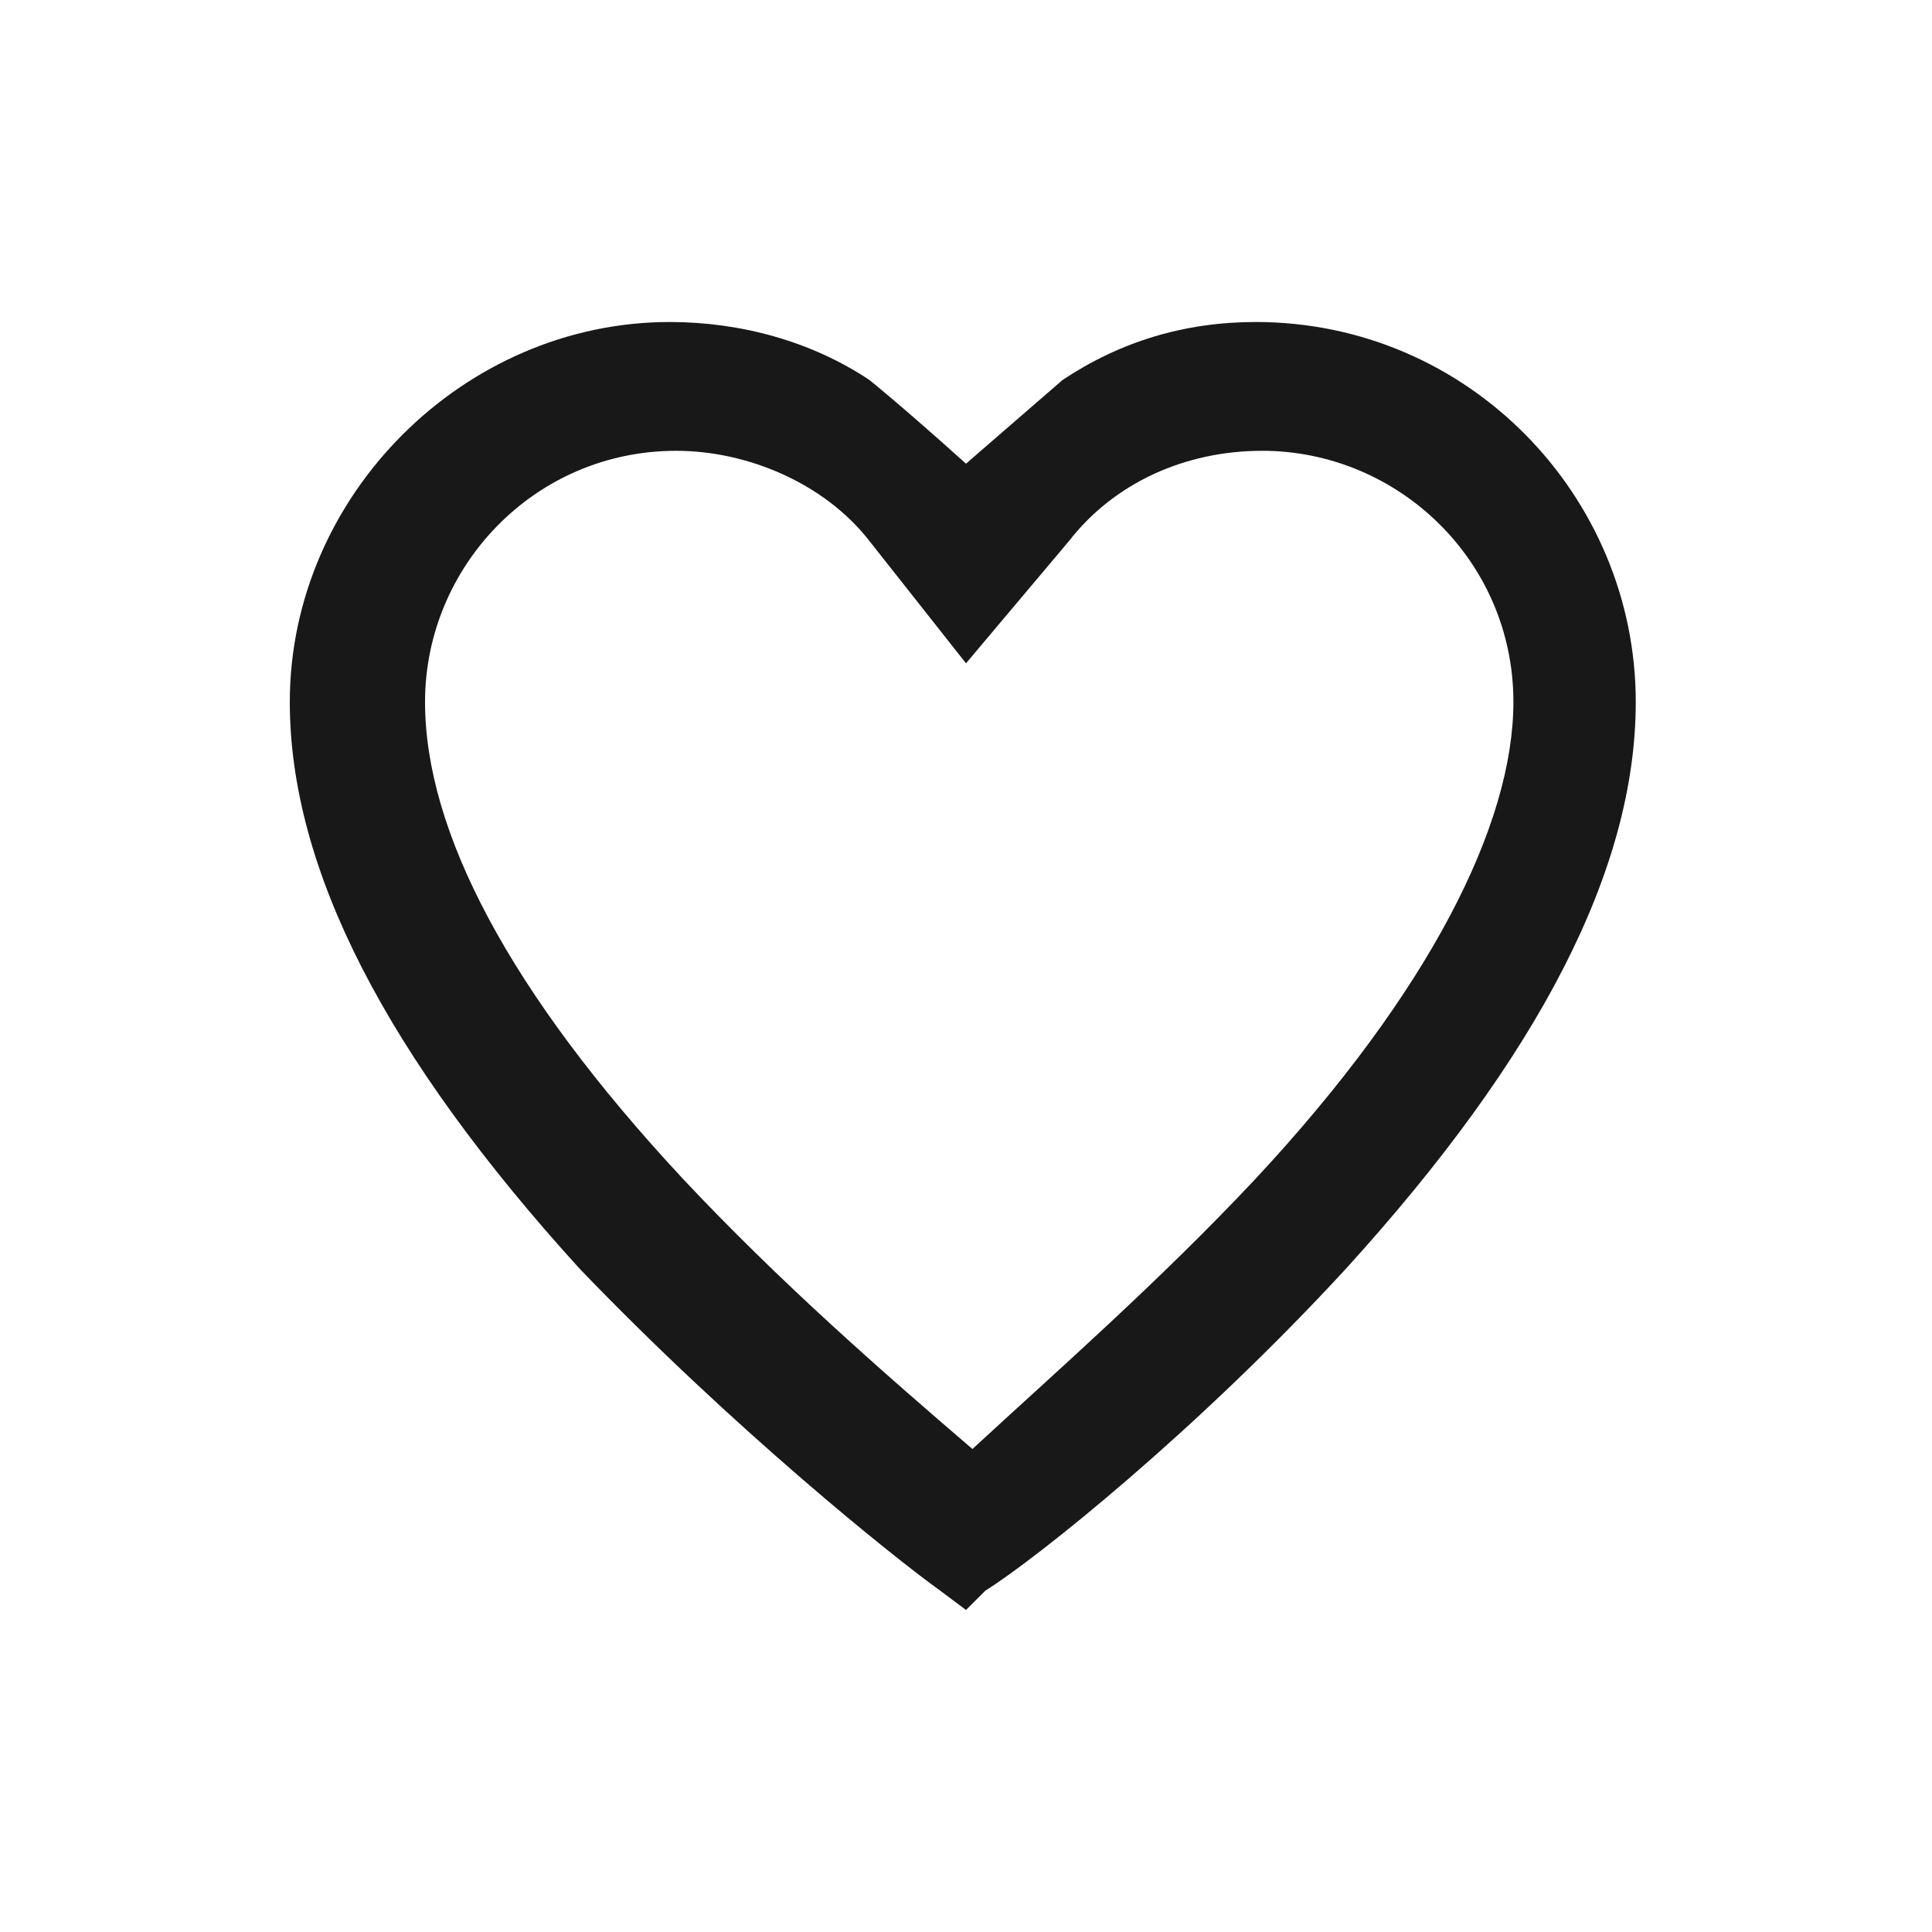 <?xml version="1.0" encoding="utf-8"?>
<!-- Generator: Adobe Illustrator 20.1.0, SVG Export Plug-In . SVG Version: 6.00 Build 0)  -->
<svg version="1.1" id="Layer_1" xmlns="http://www.w3.org/2000/svg" xmlns:xlink="http://www.w3.org/1999/xlink" x="0px" y="0px"
	 viewBox="0 0 30 30" style="enable-background:new 0 0 30 30;" xml:space="preserve">
<style type="text/css">
	.st0{fill:#181818;}
</style>
<path id="Path" class="st0" d="M19.5,18.3c2.7-2.9,4-5.5,4-7.4c0-2.2-1.8-3.9-3.9-3.9c-1.2,0-2.3,0.5-3,1.4L15,10.3l-1.5-1.9
	c-0.7-0.9-1.9-1.4-3-1.4c-2.2,0-3.9,1.8-3.9,3.9c0,2,1.3,4.5,4,7.4c1.5,1.6,3.1,3,4.5,4.2C16.4,21.3,18,19.9,19.5,18.3z M15,7.2
	l1.5-1.3c0.9-0.6,1.9-0.9,3-0.9c3.3,0,5.9,2.7,5.9,5.9c0,2.6-1.5,5.5-4.5,8.8c-2.3,2.5-4.8,4.5-5.6,5L15,25l-0.4-0.3
	c-0.7-0.5-3.2-2.5-5.6-5c-3-3.3-4.5-6.2-4.5-8.8C4.5,7.7,7.2,5,10.4,5c1.1,0,2.2,0.3,3.1,0.9C13.5,5.9,14,6.3,15,7.2z"/>
</svg>
